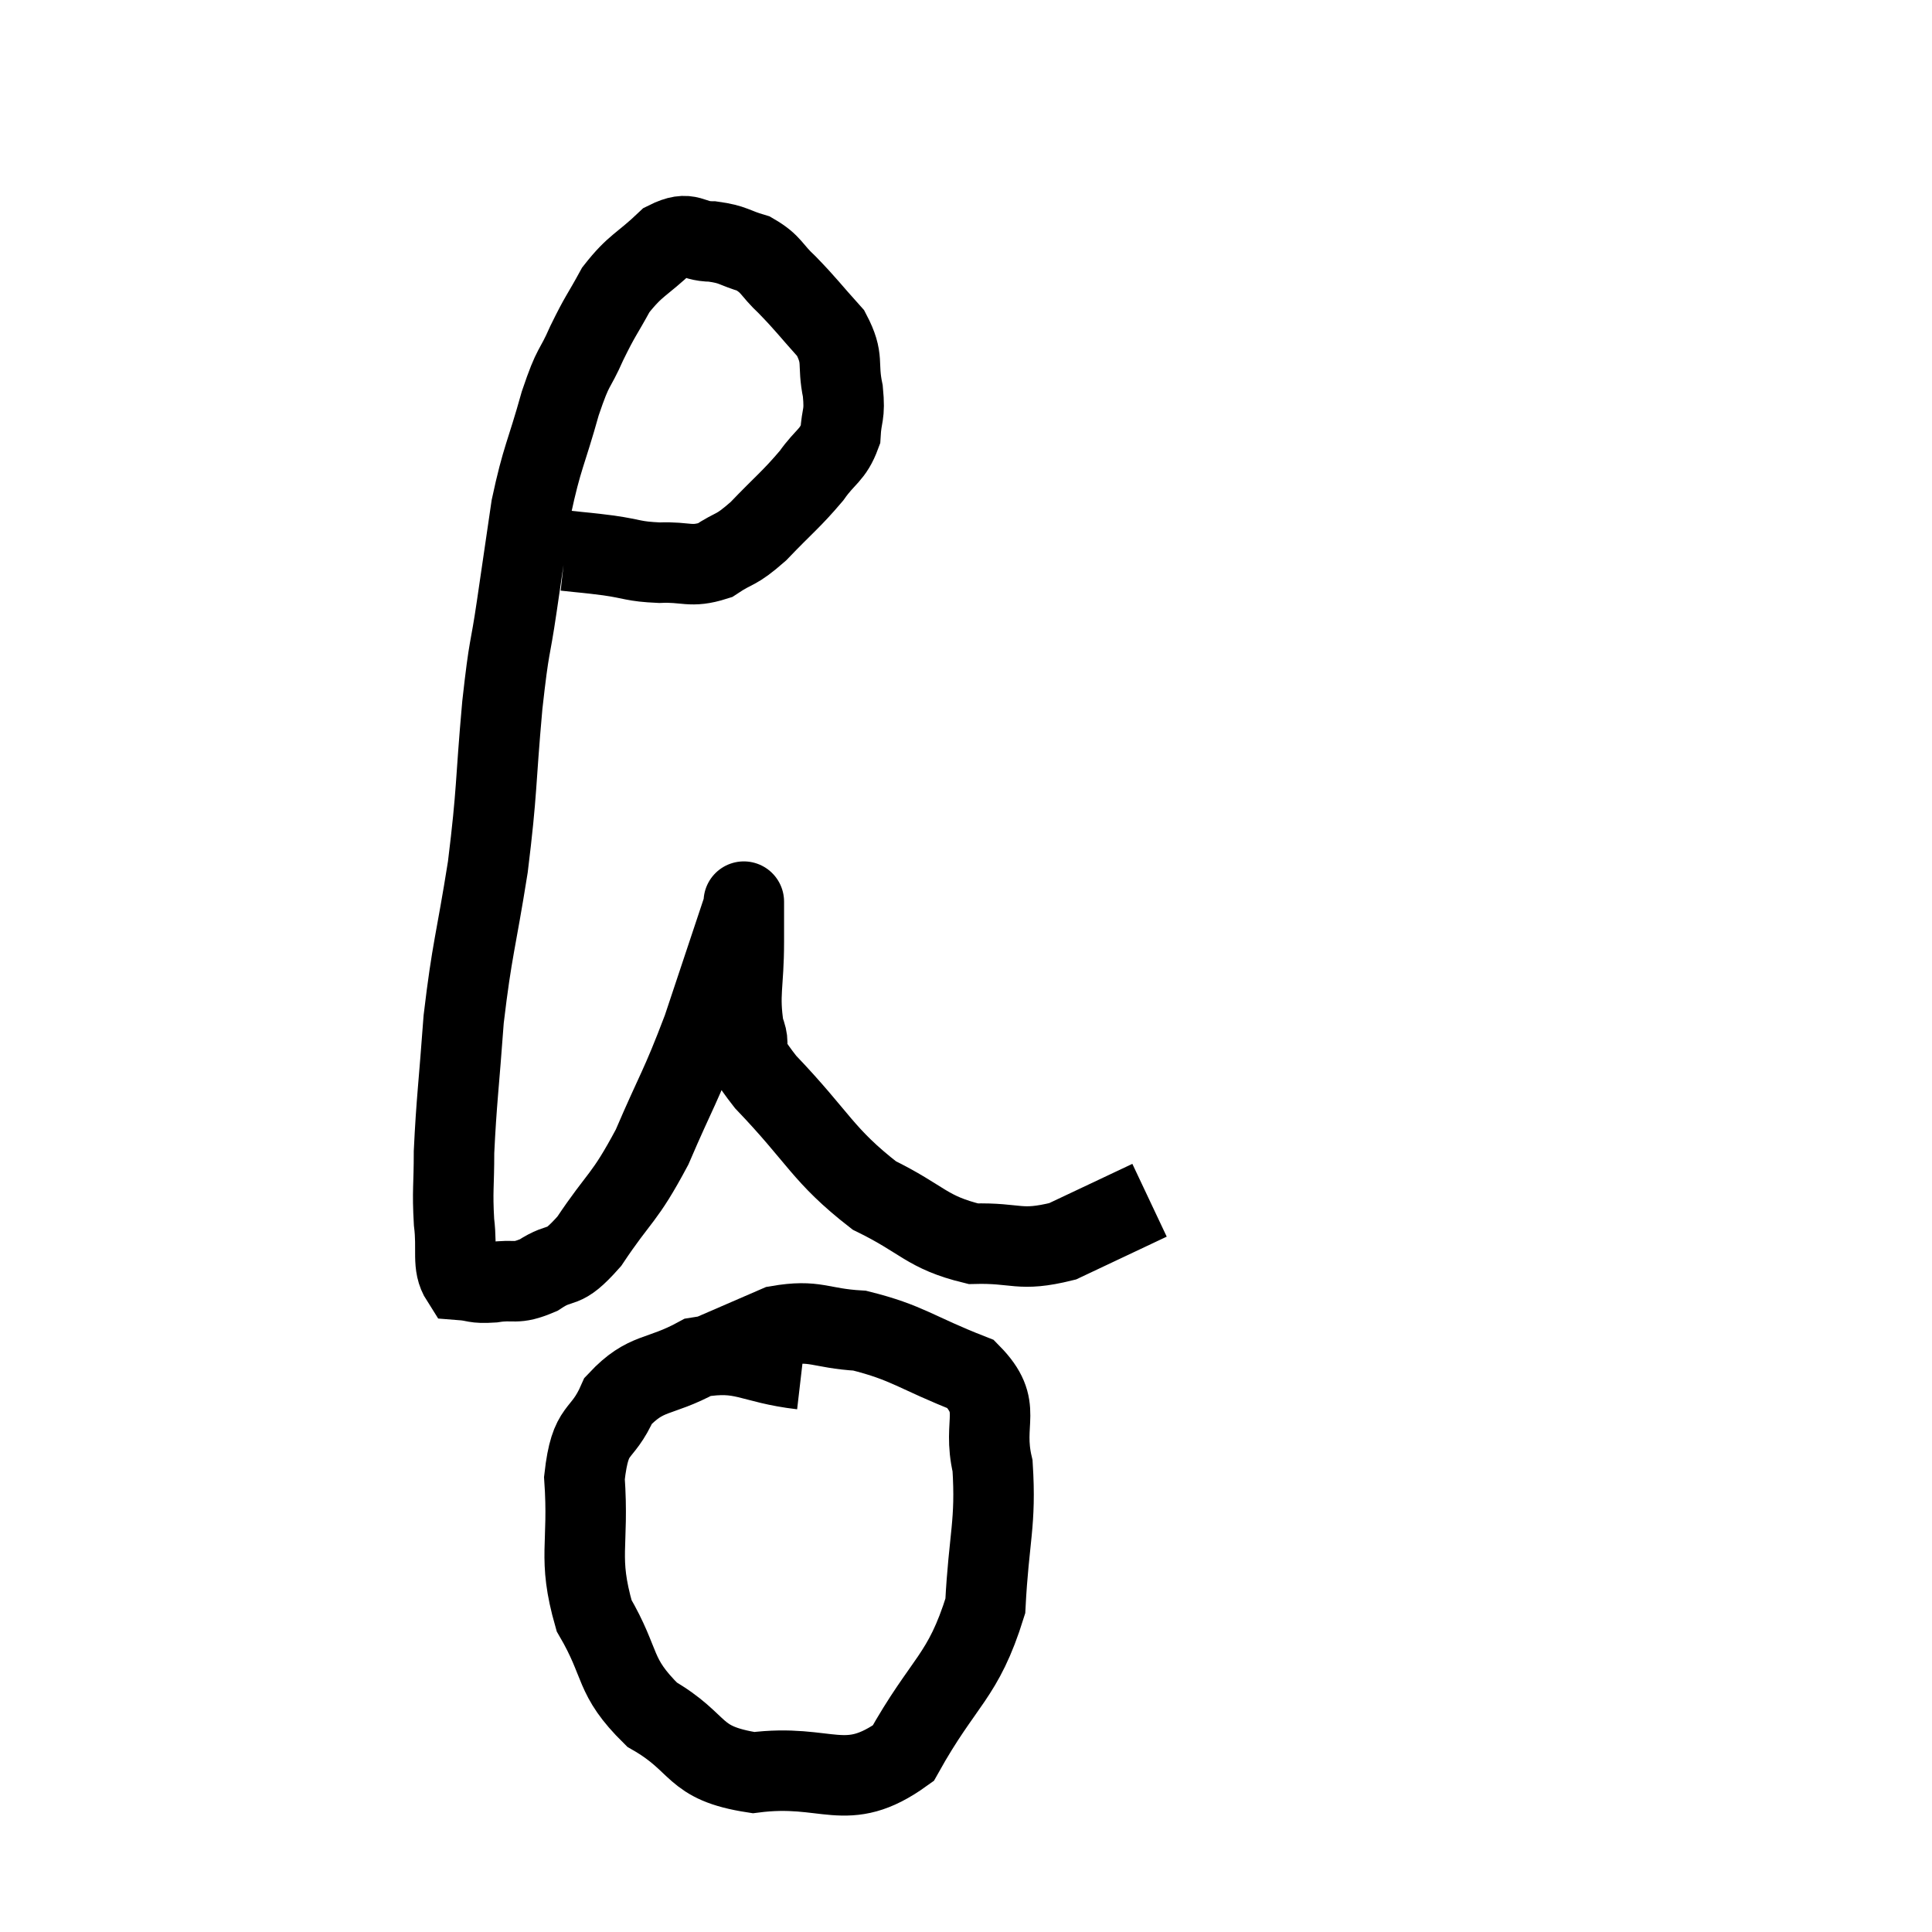 <svg width="48" height="48" viewBox="0 0 48 48" xmlns="http://www.w3.org/2000/svg"><path d="M 14.04 13.68 C 14.58 13.74, 14.535 13.725, 15.12 13.8 C 15.75 13.89, 15.72 13.95, 16.38 13.98 C 17.07 13.95, 17.145 14.115, 17.76 13.92 C 18.3 13.56, 18.24 13.725, 18.84 13.2 C 19.5 12.51, 19.65 12.42, 20.16 11.82 C 20.52 11.31, 20.685 11.325, 20.88 10.8 C 20.91 10.26, 21 10.35, 20.94 9.72 C 20.79 9, 20.985 8.94, 20.64 8.28 C 20.1 7.68, 20.04 7.575, 19.56 7.08 C 19.14 6.69, 19.185 6.57, 18.72 6.3 C 18.21 6.15, 18.24 6.075, 17.7 6 C 17.13 6, 17.16 5.7, 16.56 6 C 15.93 6.6, 15.795 6.57, 15.3 7.2 C 14.94 7.86, 14.925 7.815, 14.58 8.52 C 14.25 9.27, 14.265 9, 13.92 10.02 C 13.56 11.31, 13.47 11.34, 13.2 12.6 C 13.02 13.83, 13.02 13.83, 12.84 15.06 C 12.66 16.29, 12.66 15.9, 12.48 17.52 C 12.3 19.53, 12.36 19.59, 12.12 21.54 C 11.82 23.43, 11.73 23.55, 11.52 25.32 C 11.4 26.97, 11.34 27.36, 11.28 28.62 C 11.28 29.49, 11.235 29.565, 11.28 30.36 C 11.37 31.08, 11.22 31.425, 11.46 31.8 C 11.85 31.83, 11.76 31.89, 12.24 31.86 C 12.81 31.77, 12.78 31.935, 13.38 31.68 C 14.01 31.26, 13.935 31.635, 14.64 30.84 C 15.42 29.67, 15.495 29.82, 16.2 28.5 C 16.83 27.03, 16.89 27.06, 17.46 25.56 C 17.97 24.03, 18.225 23.265, 18.48 22.5 C 18.48 22.5, 18.48 22.5, 18.48 22.5 C 18.48 22.5, 18.48 22.275, 18.48 22.5 C 18.48 22.95, 18.48 22.635, 18.48 23.4 C 18.48 24.48, 18.345 24.69, 18.48 25.56 C 18.75 26.22, 18.21 25.845, 19.02 26.88 C 20.37 28.29, 20.43 28.695, 21.72 29.7 C 22.95 30.3, 23.01 30.615, 24.18 30.9 C 25.29 30.87, 25.305 31.11, 26.4 30.84 C 27.48 30.33, 28.02 30.075, 28.56 29.82 L 28.56 29.82" fill="none" stroke="black" stroke-width="2"></path><path d="M 19.92 34.02 C 18.63 33.87, 18.48 33.525, 17.34 33.72 C 16.35 34.26, 16.065 34.05, 15.36 34.8 C 14.94 35.76, 14.67 35.385, 14.52 36.72 C 14.64 38.43, 14.34 38.67, 14.76 40.14 C 15.48 41.37, 15.21 41.625, 16.2 42.6 C 17.46 43.32, 17.16 43.8, 18.72 44.04 C 20.58 43.8, 21 44.595, 22.44 43.56 C 23.46 41.73, 23.925 41.685, 24.48 39.9 C 24.57 38.16, 24.75 37.86, 24.66 36.42 C 24.39 35.28, 24.945 34.98, 24.12 34.14 C 22.74 33.6, 22.56 33.36, 21.36 33.06 C 20.34 33, 20.28 32.775, 19.32 32.94 L 17.52 33.72" fill="none" stroke="black" stroke-width="2"></path></svg>